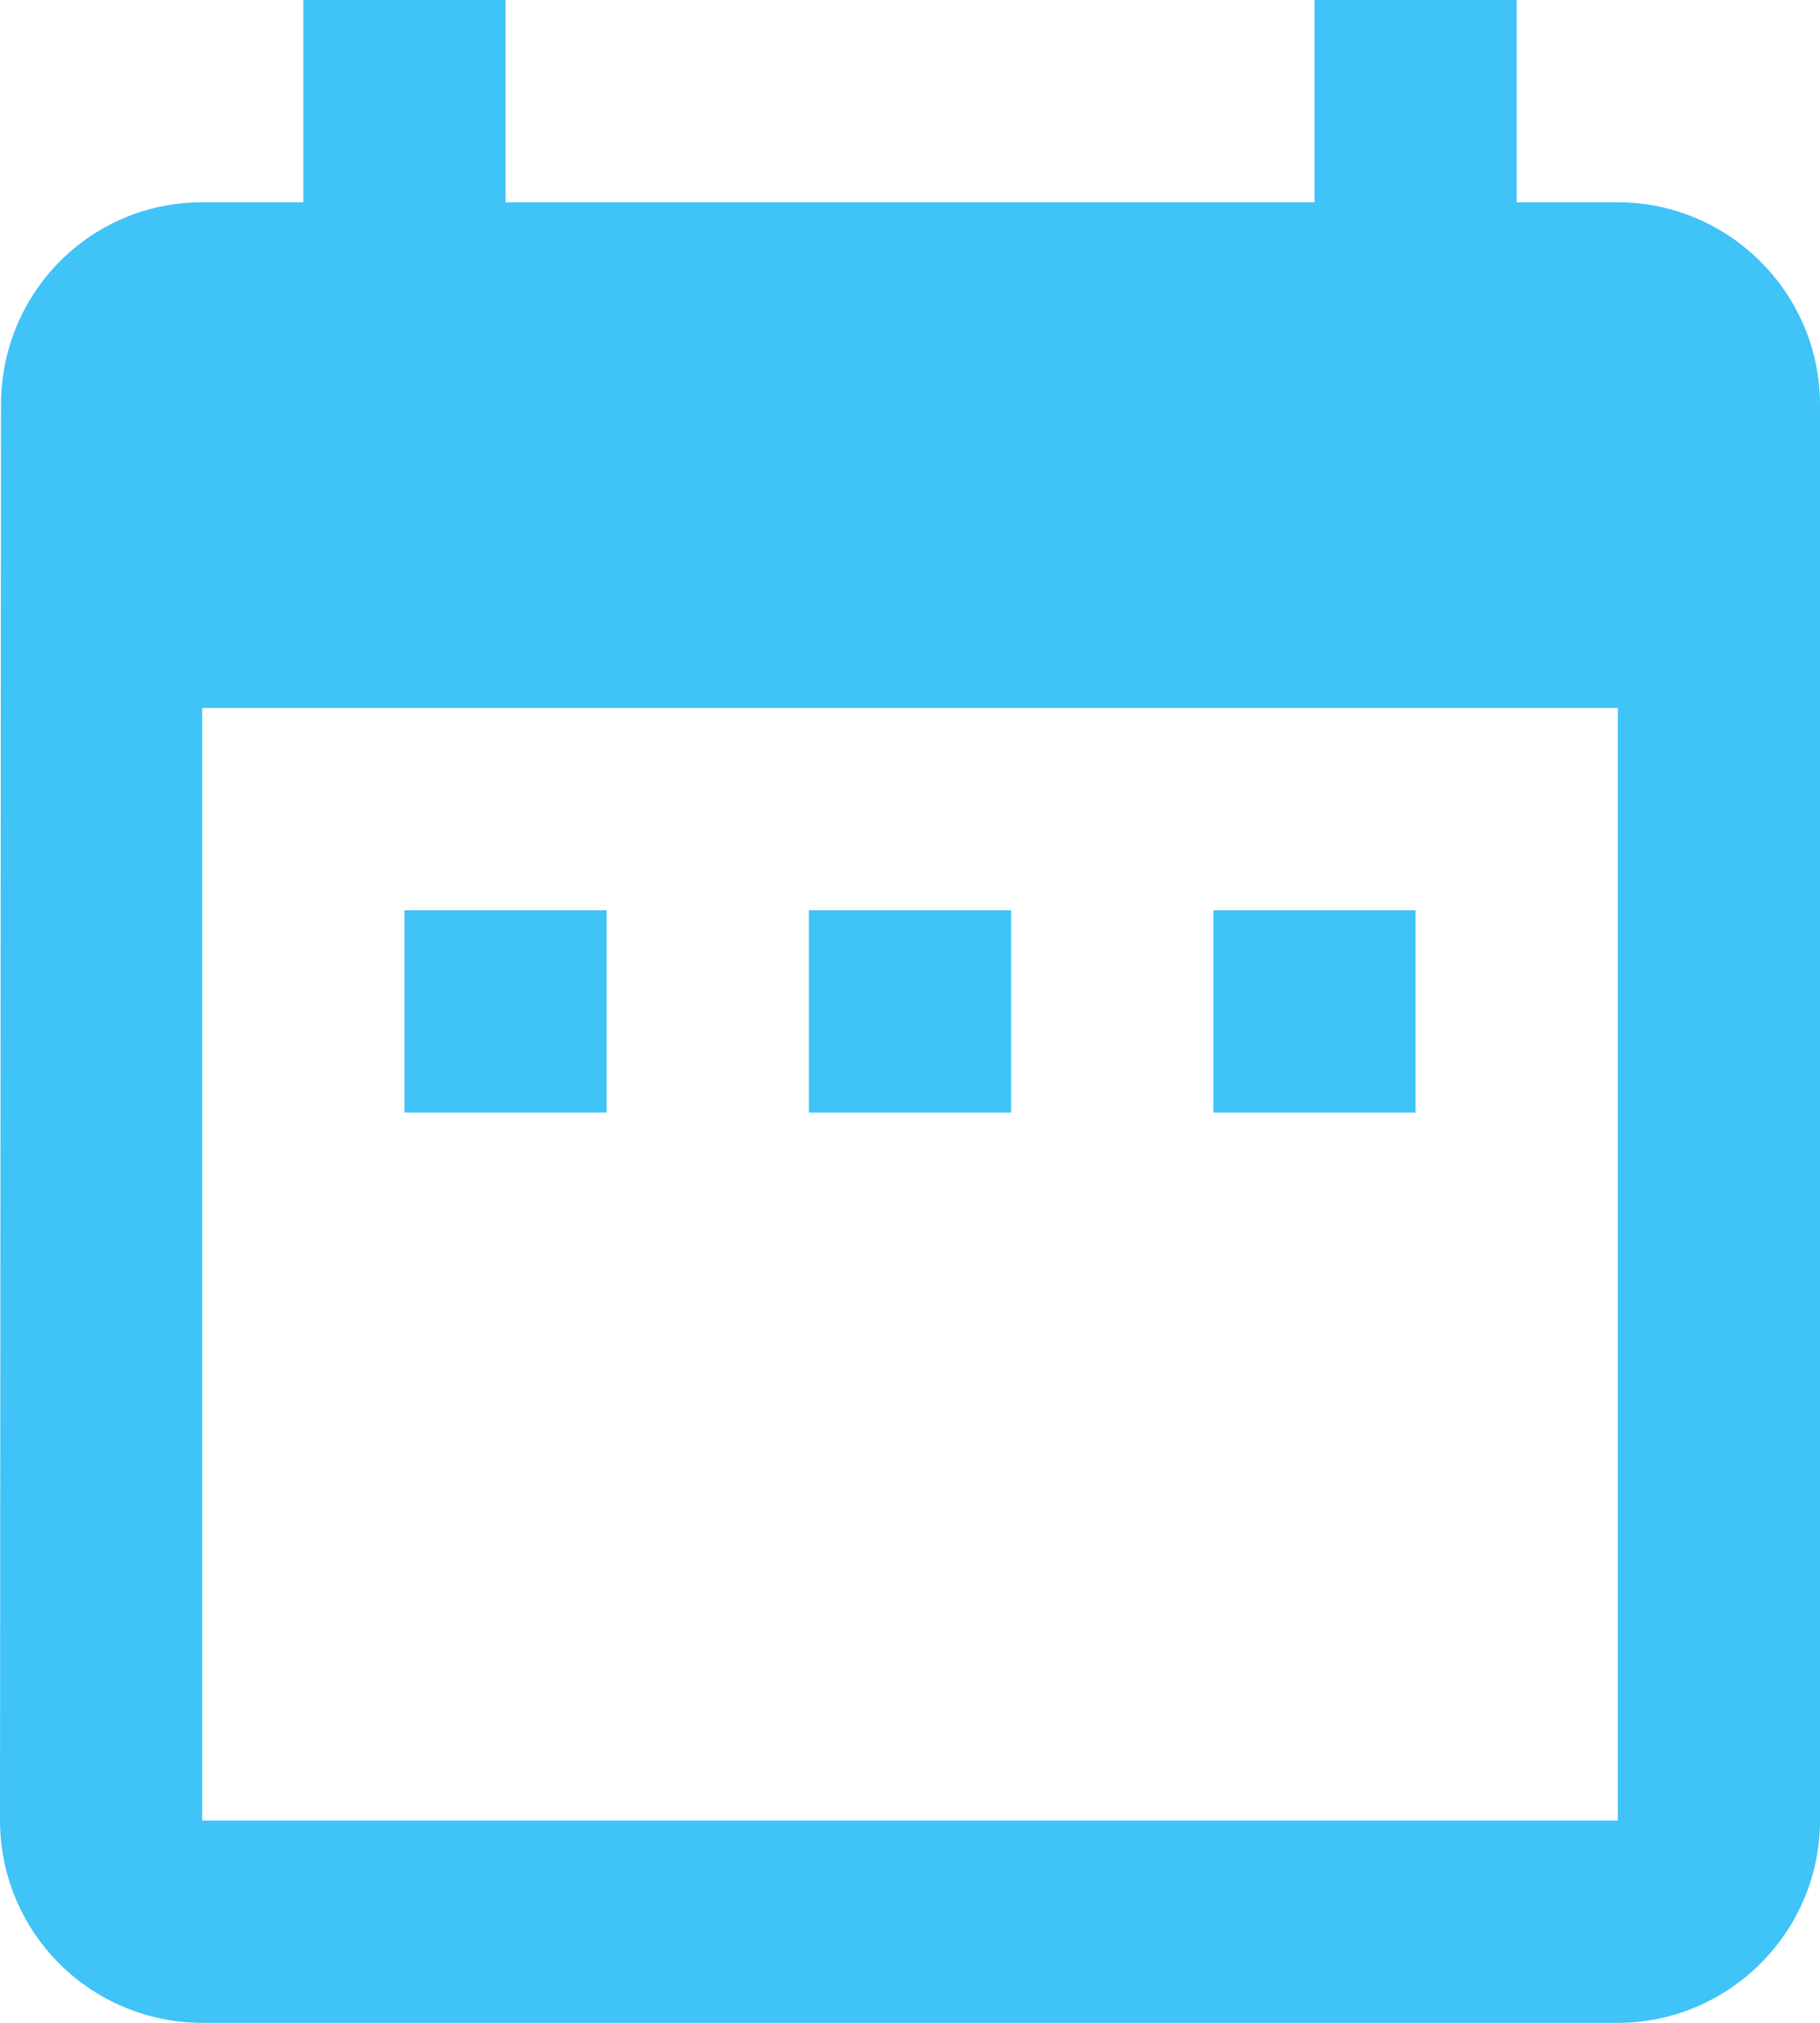 <svg width="18" height="20" viewBox="0 0 18 20" fill="none" xmlns="http://www.w3.org/2000/svg">
<path d="M6 9H4V11H6V9ZM10 9H8V11H10V9ZM14 9H12V11H14V9ZM16 2H15V0H13V2H5V0H3V2H2C0.89 2 0.01 2.9 0.01 4L0 18C0 18.53 0.211 19.039 0.586 19.414C0.961 19.789 1.47 20 2 20H16C17.1 20 18 19.1 18 18V4C18 2.9 17.1 2 16 2ZM16 18H2V7H16V18Z" fill="#40C3F7"/>
</svg>
